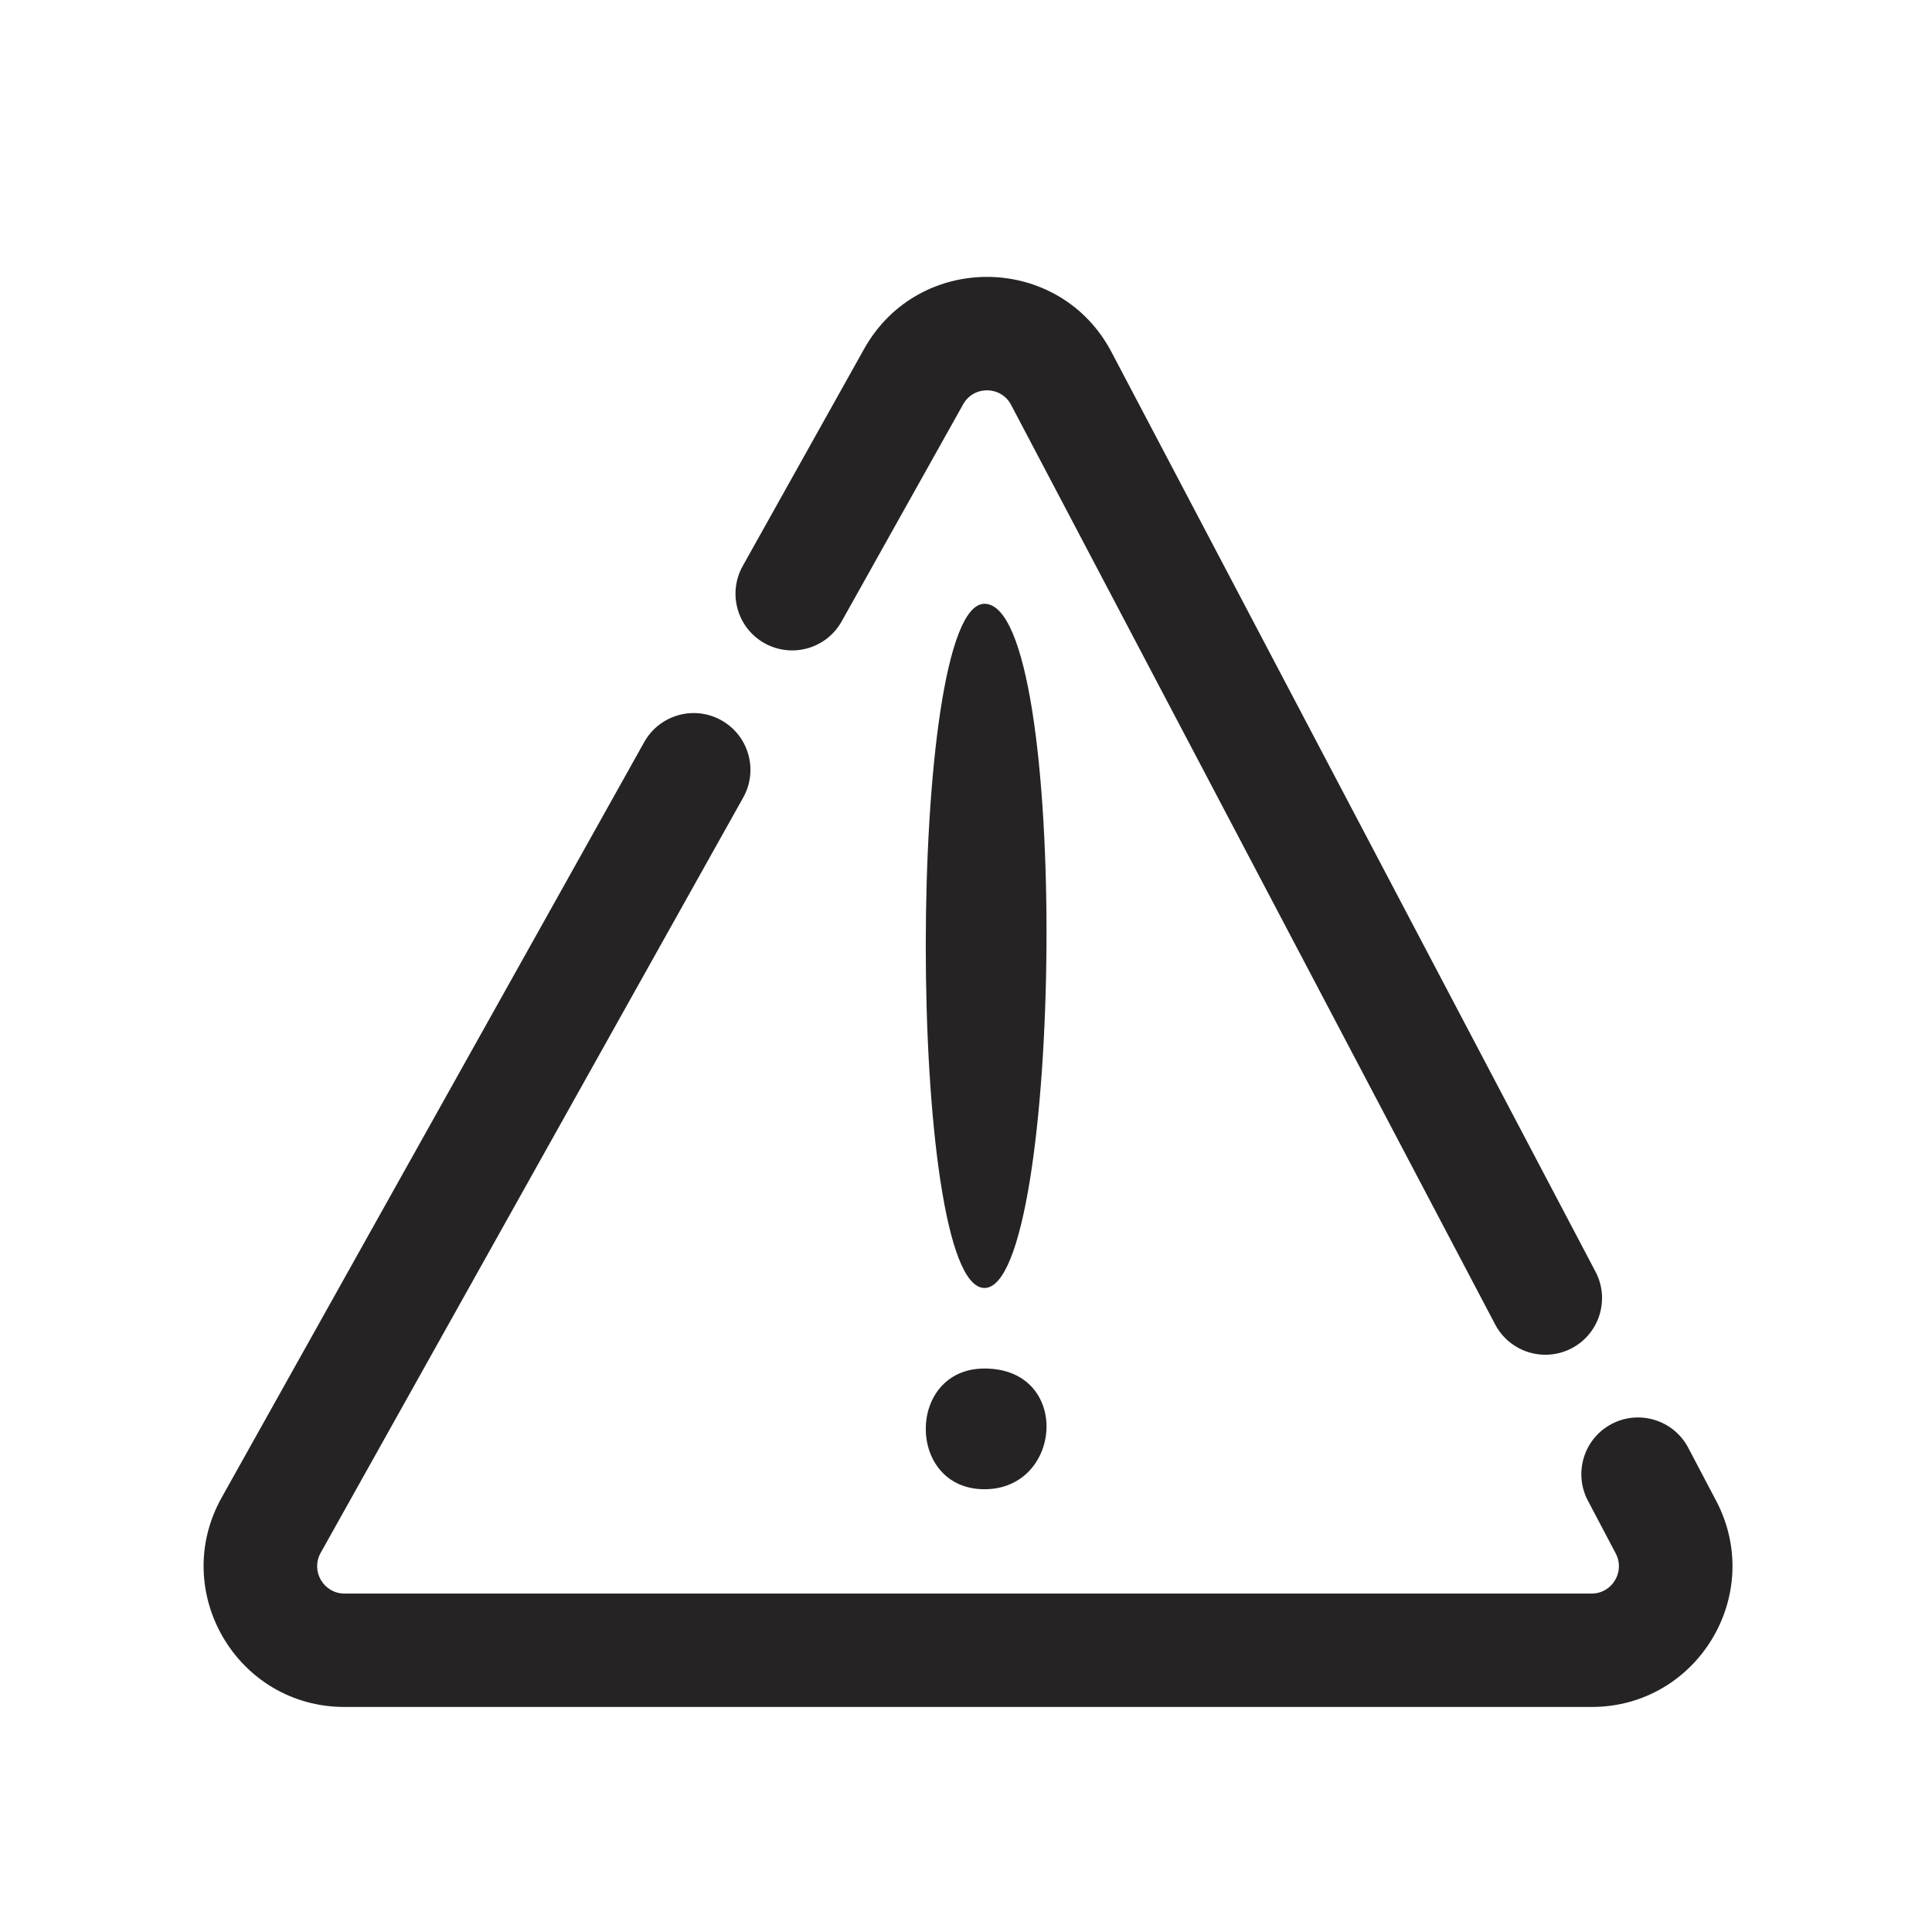 <svg width="23" height="23" viewBox="0 0 23 23" fill="none" xmlns="http://www.w3.org/2000/svg">
<g clip-path="url(#clip0_601_3528)">
<path fill-rule="evenodd" clip-rule="evenodd" d="M3.817 18.487C3.696 18.704 3.853 18.971 4.101 18.971L18.948 18.971C19.192 18.971 19.349 18.711 19.235 18.494L18.903 17.864C18.73 17.534 18.856 17.126 19.186 16.952C19.516 16.779 19.924 16.905 20.098 17.235L20.43 17.866C21.017 18.981 20.208 20.321 18.948 20.321H4.101C2.822 20.321 2.015 18.945 2.639 17.828L6.497 10.931L7.669 8.835C7.851 8.509 8.263 8.393 8.588 8.575C8.913 8.757 9.03 9.168 8.848 9.494L7.675 11.59L3.817 18.487ZM9.101 7.657C8.776 7.475 8.66 7.064 8.842 6.738L10.287 4.154C10.936 2.994 12.613 3.015 13.232 4.191L16.787 10.946L18.994 15.139C19.168 15.469 19.041 15.877 18.712 16.05C18.382 16.224 17.974 16.097 17.8 15.768L15.593 11.575L12.037 4.82C11.917 4.592 11.592 4.588 11.466 4.813L10.02 7.397C9.838 7.723 9.427 7.839 9.101 7.657ZM11.72 7.188C10.788 7.188 10.788 15.333 11.72 15.333C12.652 15.333 12.756 7.188 11.72 7.188ZM11.72 16.292C10.788 16.292 10.788 17.729 11.72 17.729C12.652 17.729 12.756 16.292 11.72 16.292Z" fill="#252323"/>
</g>
<defs>
<clipPath id="clip0_601_3528">
<rect width="23" height="23" fill="white"/>
</clipPath>
</defs>
</svg>
